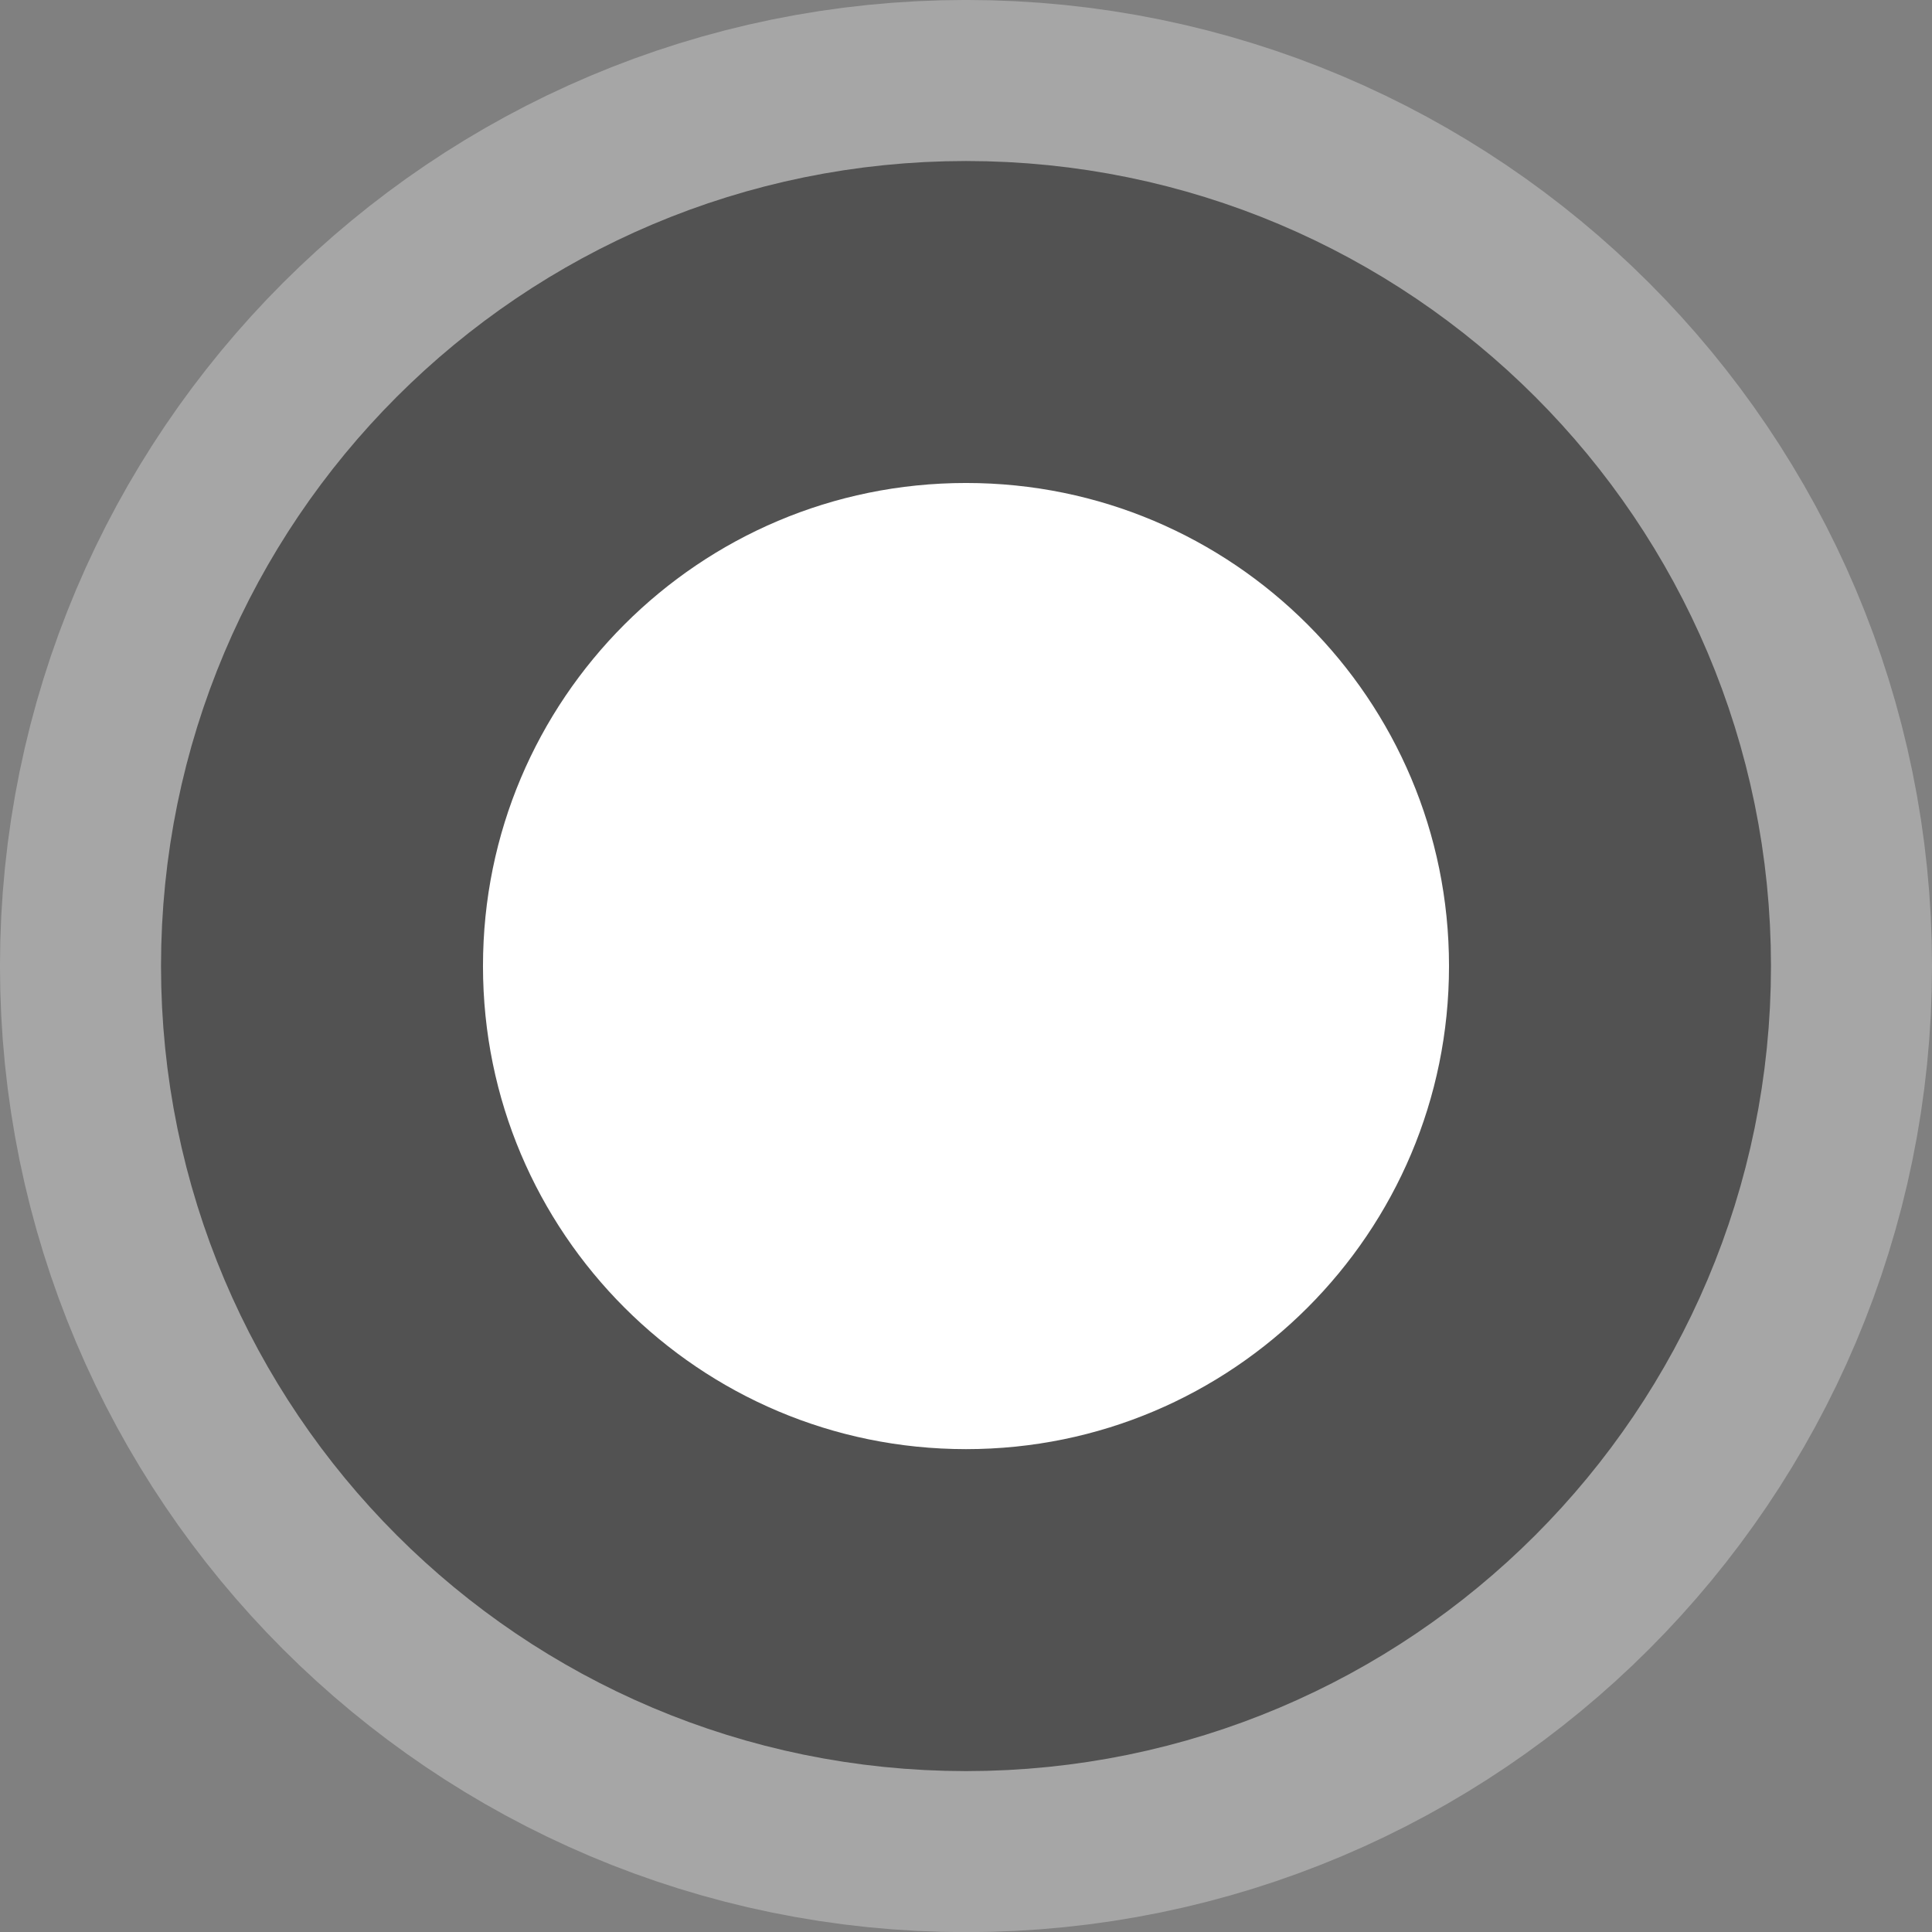 <?xml version="1.0" encoding="UTF-8" standalone="no"?>
<!-- Created with Inkscape (http://www.inkscape.org/) -->

<svg
   xmlns:dc="http://purl.org/dc/elements/1.1/"
   xmlns:cc="http://creativecommons.org/ns#"
   xmlns:rdf="http://www.w3.org/1999/02/22-rdf-syntax-ns#"
   xmlns:svg="http://www.w3.org/2000/svg"
   xmlns="http://www.w3.org/2000/svg"
   xmlns:sodipodi="http://sodipodi.sourceforge.net/DTD/sodipodi-0.dtd"
   xmlns:inkscape="http://www.inkscape.org/namespaces/inkscape"
   width="6"
   height="6"
   id="svg2"
   version="1.1"
   inkscape:version="0.48.4 r9939"
   sodipodi:docname="harbour.svg">
  <rect width="100%" height="100%" fill="#808080" stroke="none"/>
  <defs
     id="defs4" />
  <sodipodi:namedview
     id="base"
     pagecolor="#ff4d5a"
     bordercolor="#666666"
     borderopacity="1.0"
     inkscape:pageopacity="0"
     inkscape:pageshadow="2"
     inkscape:zoom="24.875"
     inkscape:cx="-0.85811518"
     inkscape:cy="1.8421912"
     inkscape:document-units="px"
     inkscape:current-layer="layer1"
     showgrid="true"
     inkscape:window-width="1366"
     inkscape:window-height="744"
     inkscape:window-x="0"
     inkscape:window-y="24"
     inkscape:window-maximized="1"
     fit-margin-top="0"
     fit-margin-left="0"
     fit-margin-right="0"
     fit-margin-bottom="0">
    <inkscape:grid
       type="xygrid"
       id="grid3769"
       empspacing="5"
       visible="true"
       enabled="true"
       snapvisiblegridlinesonly="true"
       originx="-6.006px"
       originy="-6.013px" />
  </sodipodi:namedview>
  <g
     inkscape:label="Layer 1"
     inkscape:groupmode="layer"
     id="layer1"
     transform="translate(-6.006,-1040.349)">
    <g
       id="city"
       inkscape:label="city"
       transform="translate(5.506,-5.513)">
      <path
         sodipodi:type="arc"
         style="opacity:0.3;fill:none;stroke:#ffffff;stroke-width:5.013;stroke-linecap:butt;stroke-linejoin:round;stroke-miterlimit:4;stroke-opacity:1;stroke-dasharray:none"
         id="path2992"
         sodipodi:cx="8.0125628"
         sodipodi:cy="8.0125628"
         sodipodi:rx="5.0125628"
         sodipodi:ry="5.0125628"
         d="m 13.025,8.013 c 0,2.768 -2.244,5.013 -5.013,5.013 C 5.244,13.025 3,10.781 3,8.013 3,5.244 5.244,3 8.013,3 10.781,3 13.025,5.244 13.025,8.013 z"
         transform="matrix(0.399,0,0,0.399,0.303,1045.665)"
         inkscape:label="city-5"
         inkscape:export-xdpi="89.996864"
         inkscape:export-ydpi="89.996864" />
      <path
         inkscape:export-ydpi="89.996864"
         inkscape:export-xdpi="89.996864"
         inkscape:label="city-5"
         transform="matrix(0.399,0,0,0.399,0.303,1045.665)"
         d="m 13.025,8.013 c 0,2.768 -2.244,5.013 -5.013,5.013 C 5.244,13.025 3,10.781 3,8.013 3,5.244 5.244,3 8.013,3 10.781,3 13.025,5.244 13.025,8.013 z"
         sodipodi:ry="5.0125628"
         sodipodi:rx="5.0125628"
         sodipodi:cy="8.0125628"
         sodipodi:cx="8.0125628"
         id="city-5"
         style="fill:#ffffff;fill-opacity:1;fill-rule:nonzero;stroke:#525252;stroke-width:2.506;stroke-linecap:butt;stroke-linejoin:round;stroke-miterlimit:4;stroke-opacity:1;stroke-dasharray:none"
         sodipodi:type="arc" />
    </g>
  </g>
</svg>
